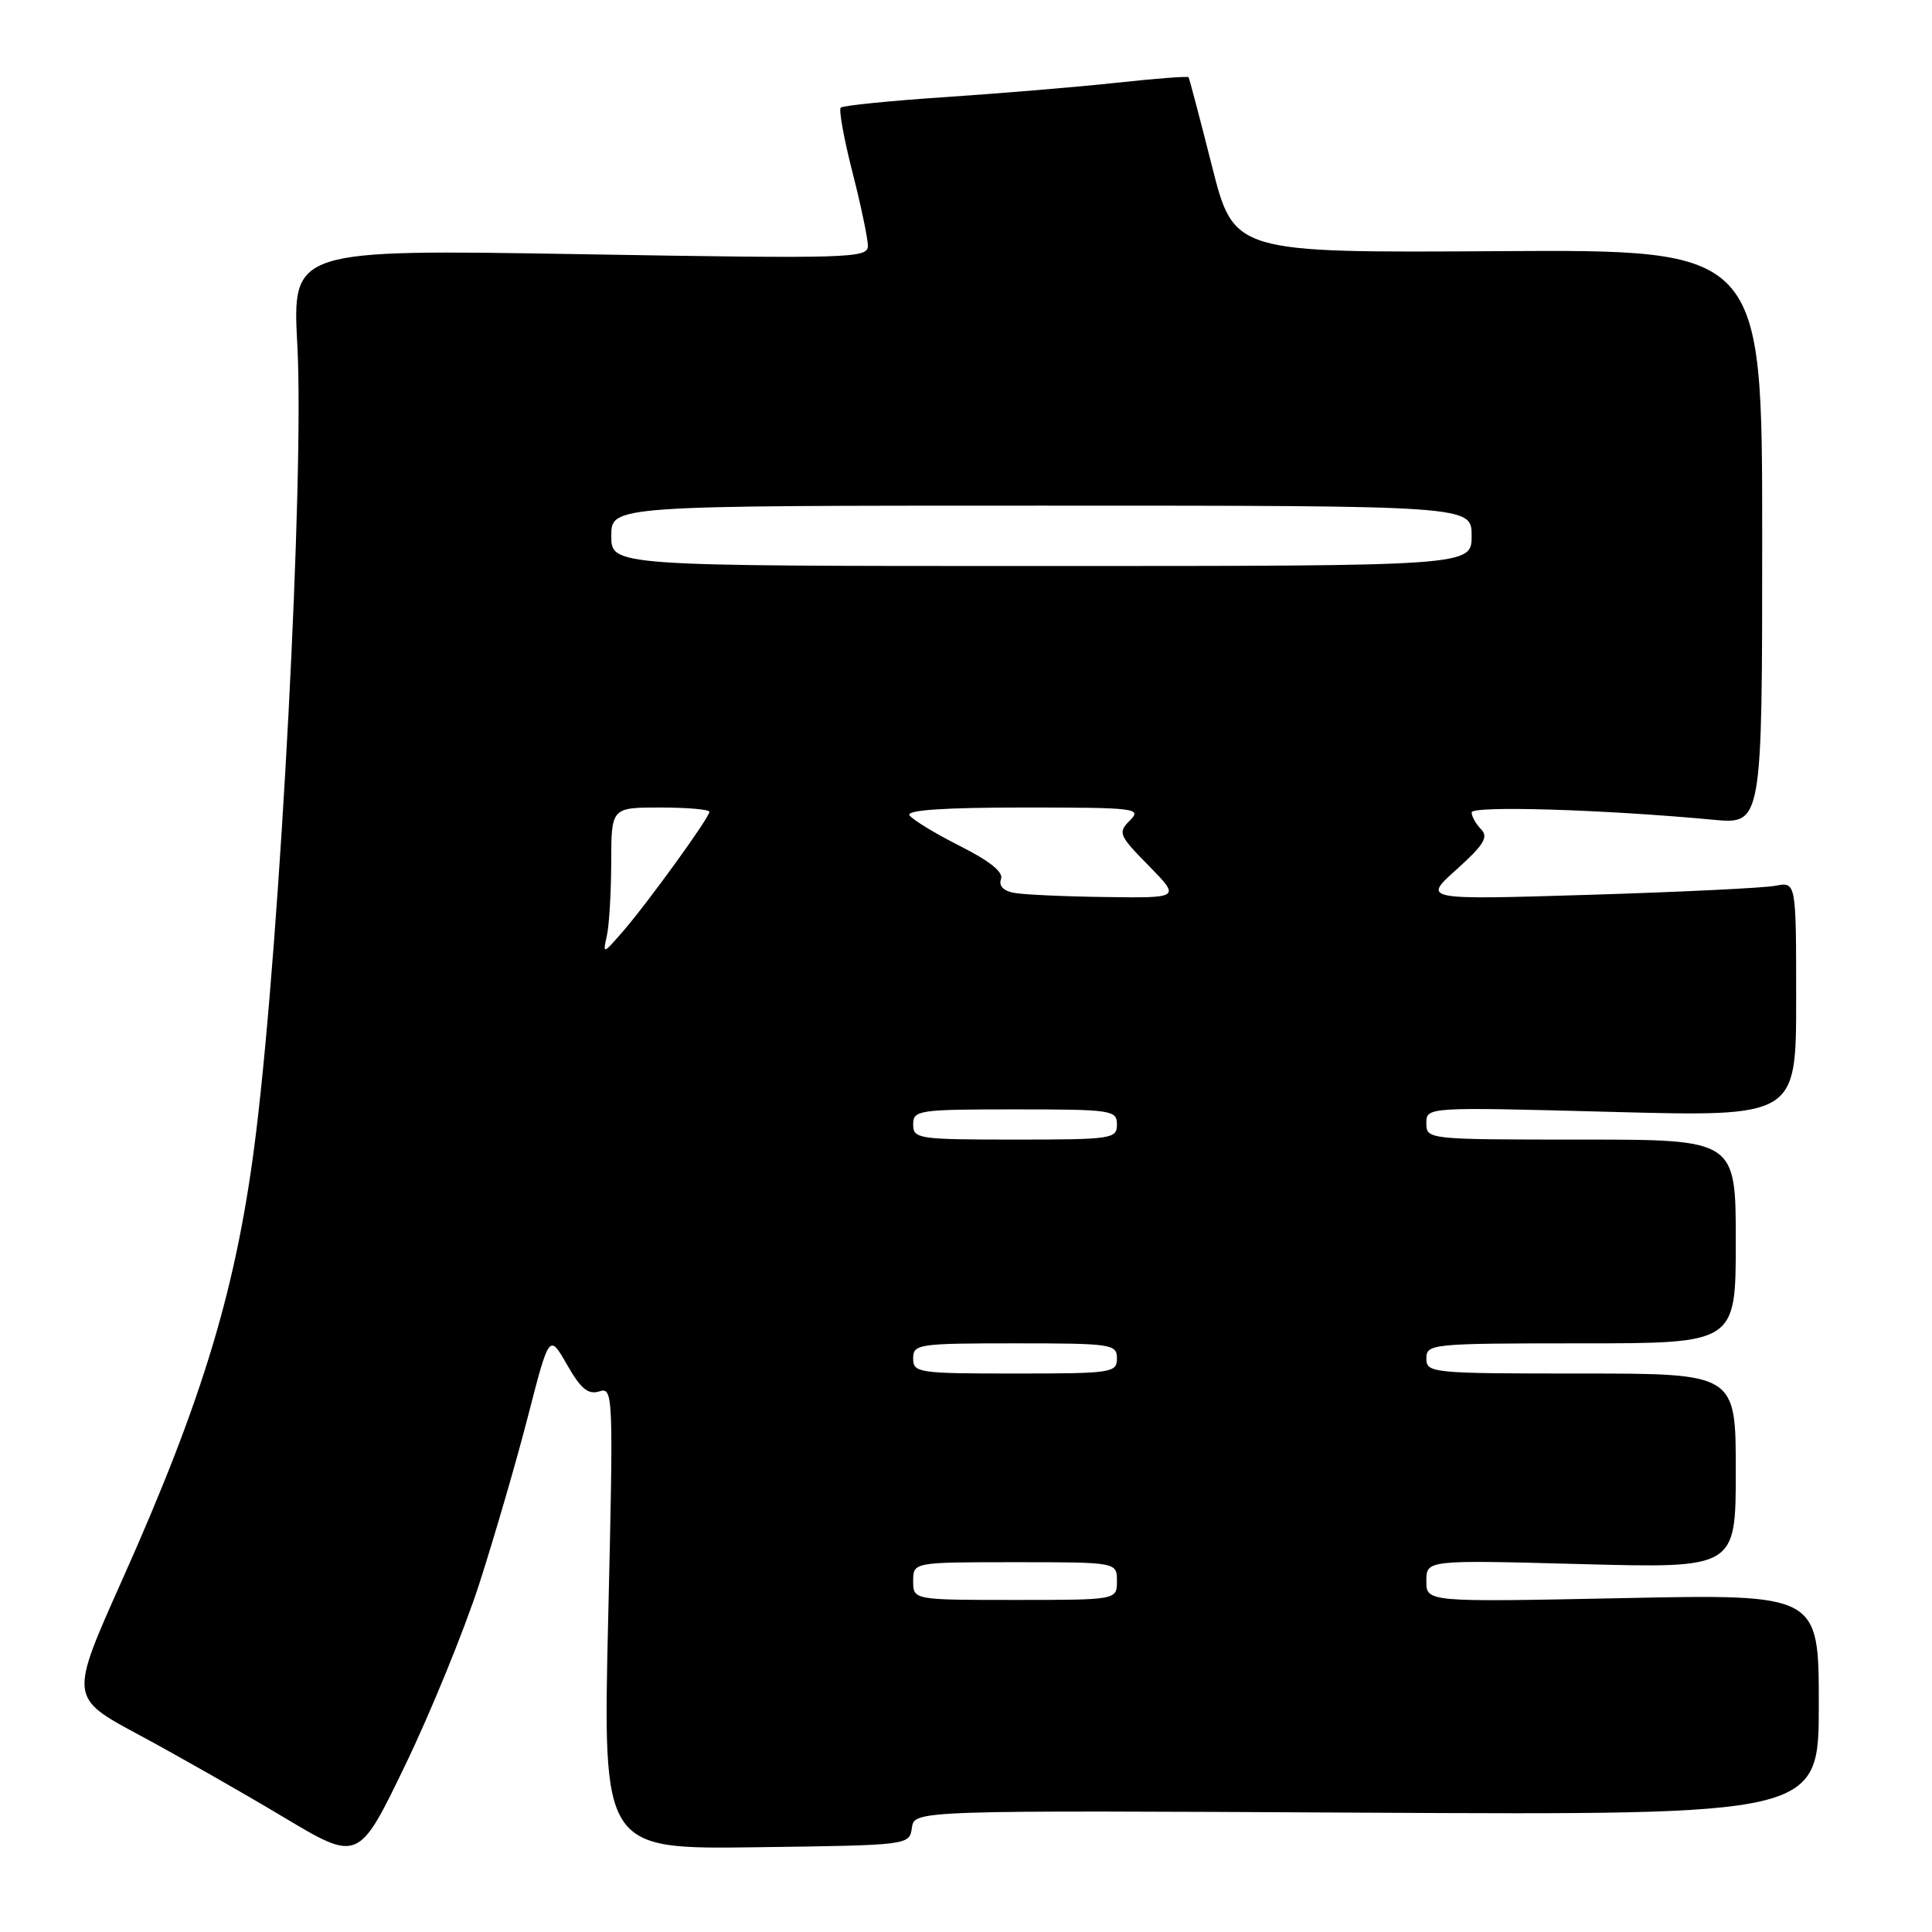 <?xml version="1.0" encoding="UTF-8" standalone="no"?>
<!DOCTYPE svg PUBLIC "-//W3C//DTD SVG 1.1//EN" "http://www.w3.org/Graphics/SVG/1.1/DTD/svg11.dtd" >
<svg xmlns="http://www.w3.org/2000/svg" xmlns:xlink="http://www.w3.org/1999/xlink" version="1.1" viewBox="0 0 256 256">
 <g >
 <path fill="currentColor"
d=" M 63.51 209.85 C 65.50 203.67 68.41 193.69 69.96 187.66 C 72.78 176.71 72.78 176.71 75.14 180.84 C 76.96 184.03 77.93 184.83 79.40 184.37 C 81.26 183.78 81.29 184.57 80.59 214.40 C 79.87 245.04 79.87 245.04 100.19 244.77 C 120.50 244.50 120.50 244.50 120.83 242.19 C 121.16 239.87 121.16 239.87 181.08 240.19 C 241.00 240.50 241.00 240.50 241.00 225.87 C 241.00 211.23 241.00 211.23 215.00 211.76 C 189.00 212.29 189.00 212.29 189.00 209.50 C 189.00 206.70 189.00 206.70 209.50 207.25 C 230.00 207.80 230.00 207.80 230.00 194.90 C 230.00 182.00 230.00 182.00 209.50 182.00 C 189.67 182.00 189.00 181.93 189.00 180.00 C 189.00 178.07 189.67 178.00 209.50 178.00 C 230.00 178.00 230.00 178.00 230.00 164.50 C 230.00 151.00 230.00 151.00 209.50 151.00 C 189.16 151.00 189.00 150.98 189.00 148.84 C 189.00 146.68 189.00 146.68 213.50 147.33 C 238.00 147.98 238.00 147.98 238.00 132.41 C 238.00 116.84 238.00 116.84 235.25 117.37 C 233.74 117.66 222.60 118.20 210.50 118.57 C 188.50 119.24 188.50 119.24 193.00 115.21 C 196.62 111.95 197.26 110.92 196.25 109.88 C 195.56 109.18 195.00 108.17 195.00 107.65 C 195.00 106.73 212.50 107.26 227.00 108.62 C 233.50 109.23 233.50 109.23 233.50 71.15 C 233.50 33.06 233.50 33.06 198.50 33.28 C 163.50 33.50 163.50 33.50 160.59 22.00 C 158.99 15.68 157.59 10.38 157.49 10.23 C 157.38 10.08 153.06 10.41 147.90 10.97 C 142.73 11.53 132.52 12.38 125.20 12.87 C 117.89 13.36 111.68 13.99 111.40 14.26 C 111.13 14.54 111.82 18.38 112.95 22.80 C 114.08 27.22 115.00 31.62 115.00 32.58 C 115.00 34.22 112.73 34.29 76.86 33.68 C 38.72 33.04 38.72 33.04 39.40 45.77 C 40.33 63.20 37.17 123.57 33.94 150.00 C 31.46 170.30 27.00 185.19 16.13 209.48 C 9.22 224.94 9.22 224.94 18.36 229.85 C 23.39 232.55 32.00 237.45 37.50 240.74 C 47.50 246.72 47.50 246.72 53.69 233.90 C 57.09 226.85 61.51 216.02 63.51 209.85 Z  M 121.00 209.50 C 121.00 207.00 121.00 207.00 134.50 207.00 C 148.00 207.00 148.00 207.00 148.00 209.50 C 148.00 212.00 148.00 212.00 134.50 212.00 C 121.00 212.00 121.00 212.00 121.00 209.50 Z  M 121.00 180.00 C 121.00 178.10 121.67 178.00 134.50 178.00 C 147.33 178.00 148.00 178.10 148.00 180.00 C 148.00 181.90 147.33 182.00 134.50 182.00 C 121.67 182.00 121.00 181.90 121.00 180.00 Z  M 121.00 149.00 C 121.00 147.10 121.67 147.00 134.50 147.00 C 147.33 147.00 148.00 147.10 148.00 149.00 C 148.00 150.90 147.33 151.00 134.50 151.00 C 121.67 151.00 121.00 150.90 121.00 149.00 Z  M 80.41 124.00 C 80.72 122.62 80.98 118.24 80.99 114.25 C 81.00 107.00 81.00 107.00 87.50 107.00 C 91.08 107.00 94.00 107.26 94.00 107.57 C 94.00 108.34 85.75 119.74 82.47 123.50 C 79.90 126.45 79.86 126.46 80.41 124.00 Z  M 134.31 118.30 C 132.94 118.04 132.31 117.35 132.64 116.49 C 132.99 115.57 131.17 114.10 127.16 112.08 C 123.85 110.41 120.86 108.58 120.51 108.02 C 120.09 107.34 125.16 107.00 135.66 107.00 C 150.55 107.00 151.33 107.10 149.72 108.71 C 148.10 110.33 148.24 110.67 152.21 114.71 C 156.42 119.00 156.42 119.00 146.46 118.86 C 140.98 118.79 135.51 118.54 134.31 118.30 Z  M 81.00 71.00 C 81.00 67.00 81.00 67.00 138.00 67.00 C 195.00 67.00 195.00 67.00 195.00 71.00 C 195.00 75.00 195.00 75.00 138.00 75.00 C 81.00 75.00 81.00 75.00 81.00 71.00 Z "/>
</g>
</svg>